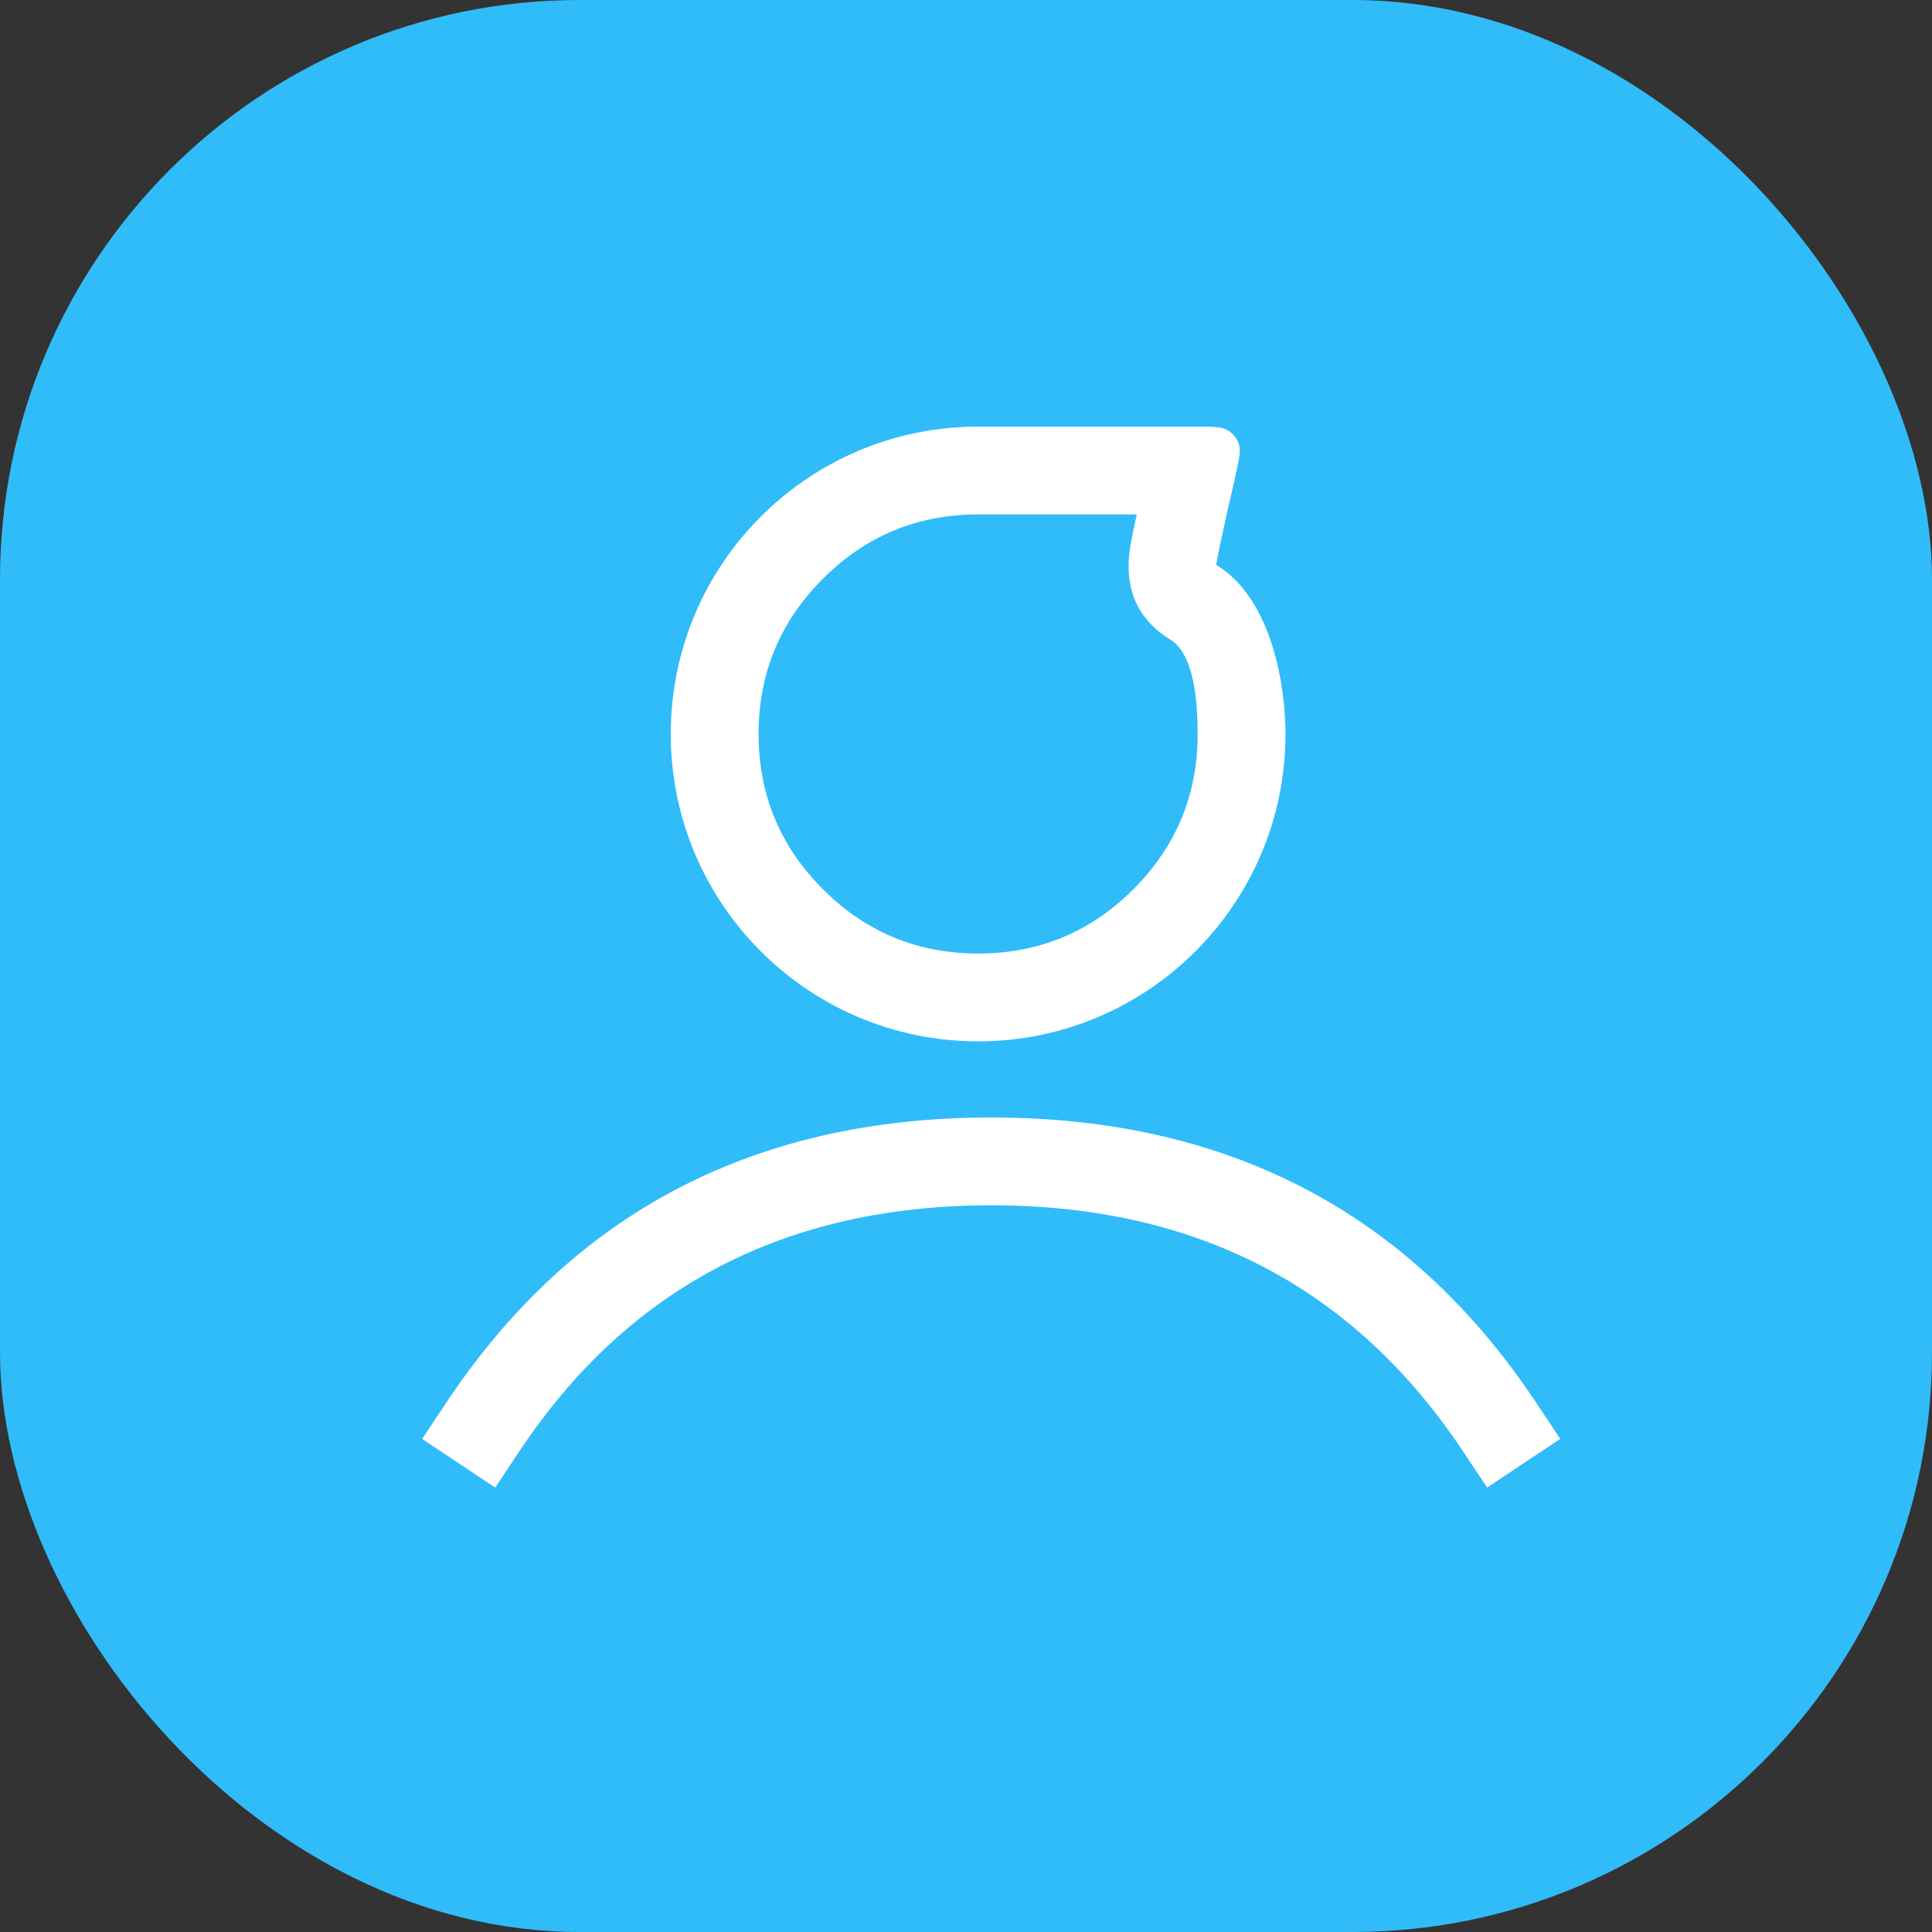 <svg xmlns="http://www.w3.org/2000/svg" xmlns:xlink="http://www.w3.org/1999/xlink" fill="none" version="1.1" width="22" height="22" viewBox="0 0 22 22"><rect x="0" y="0" width="22" height="22" fill="#333333" stroke="none"/><g><g><rect x="0" y="0" width="22" height="22" rx="6.6" fill="#30BCF8" fill-opacity="1"/></g><g><g><path d="M11.138,11.858C13.071,11.858,14.638,10.291,14.638,8.358C14.638,7.852,14.503,6.835,13.852,6.433Q13.838,6.424,14.064,5.437C14.067,5.426,14.069,5.415,14.071,5.404C14.111,5.224,14.132,5.13,14.107,5.056C14.085,4.991,14.04,4.935,13.981,4.9C13.911,4.858,13.809,4.858,13.609,4.858L11.138,4.858C9.205,4.858,7.638,6.425,7.638,8.358C7.638,10.291,9.205,11.858,11.138,11.858ZM11.138,10.858Q12.174,10.858,12.906,10.126Q13.638,9.393,13.638,8.358Q13.638,7.476,13.327,7.284Q12.744,6.924,12.876,6.19Q12.89,6.112,12.92,5.972Q12.931,5.92,12.945,5.858L11.138,5.858Q10.103,5.858,9.371,6.59Q8.638,7.322,8.638,8.358Q8.638,9.393,9.371,10.126Q10.103,10.858,11.138,10.858Z" fill-rule="evenodd" fill="#FFFFFF" fill-opacity="1"/></g><g><path d="M11.287,13.725Q14.795,13.725,16.657,16.523L16.934,16.939L17.767,16.385L17.49,15.969Q15.331,12.725,11.287,12.725Q7.243,12.725,5.084,15.969L4.807,16.385L5.639,16.939L5.916,16.523Q7.778,13.725,11.287,13.725Z" fill-rule="evenodd" fill="#FFFFFF" fill-opacity="1"/></g></g></g></svg>